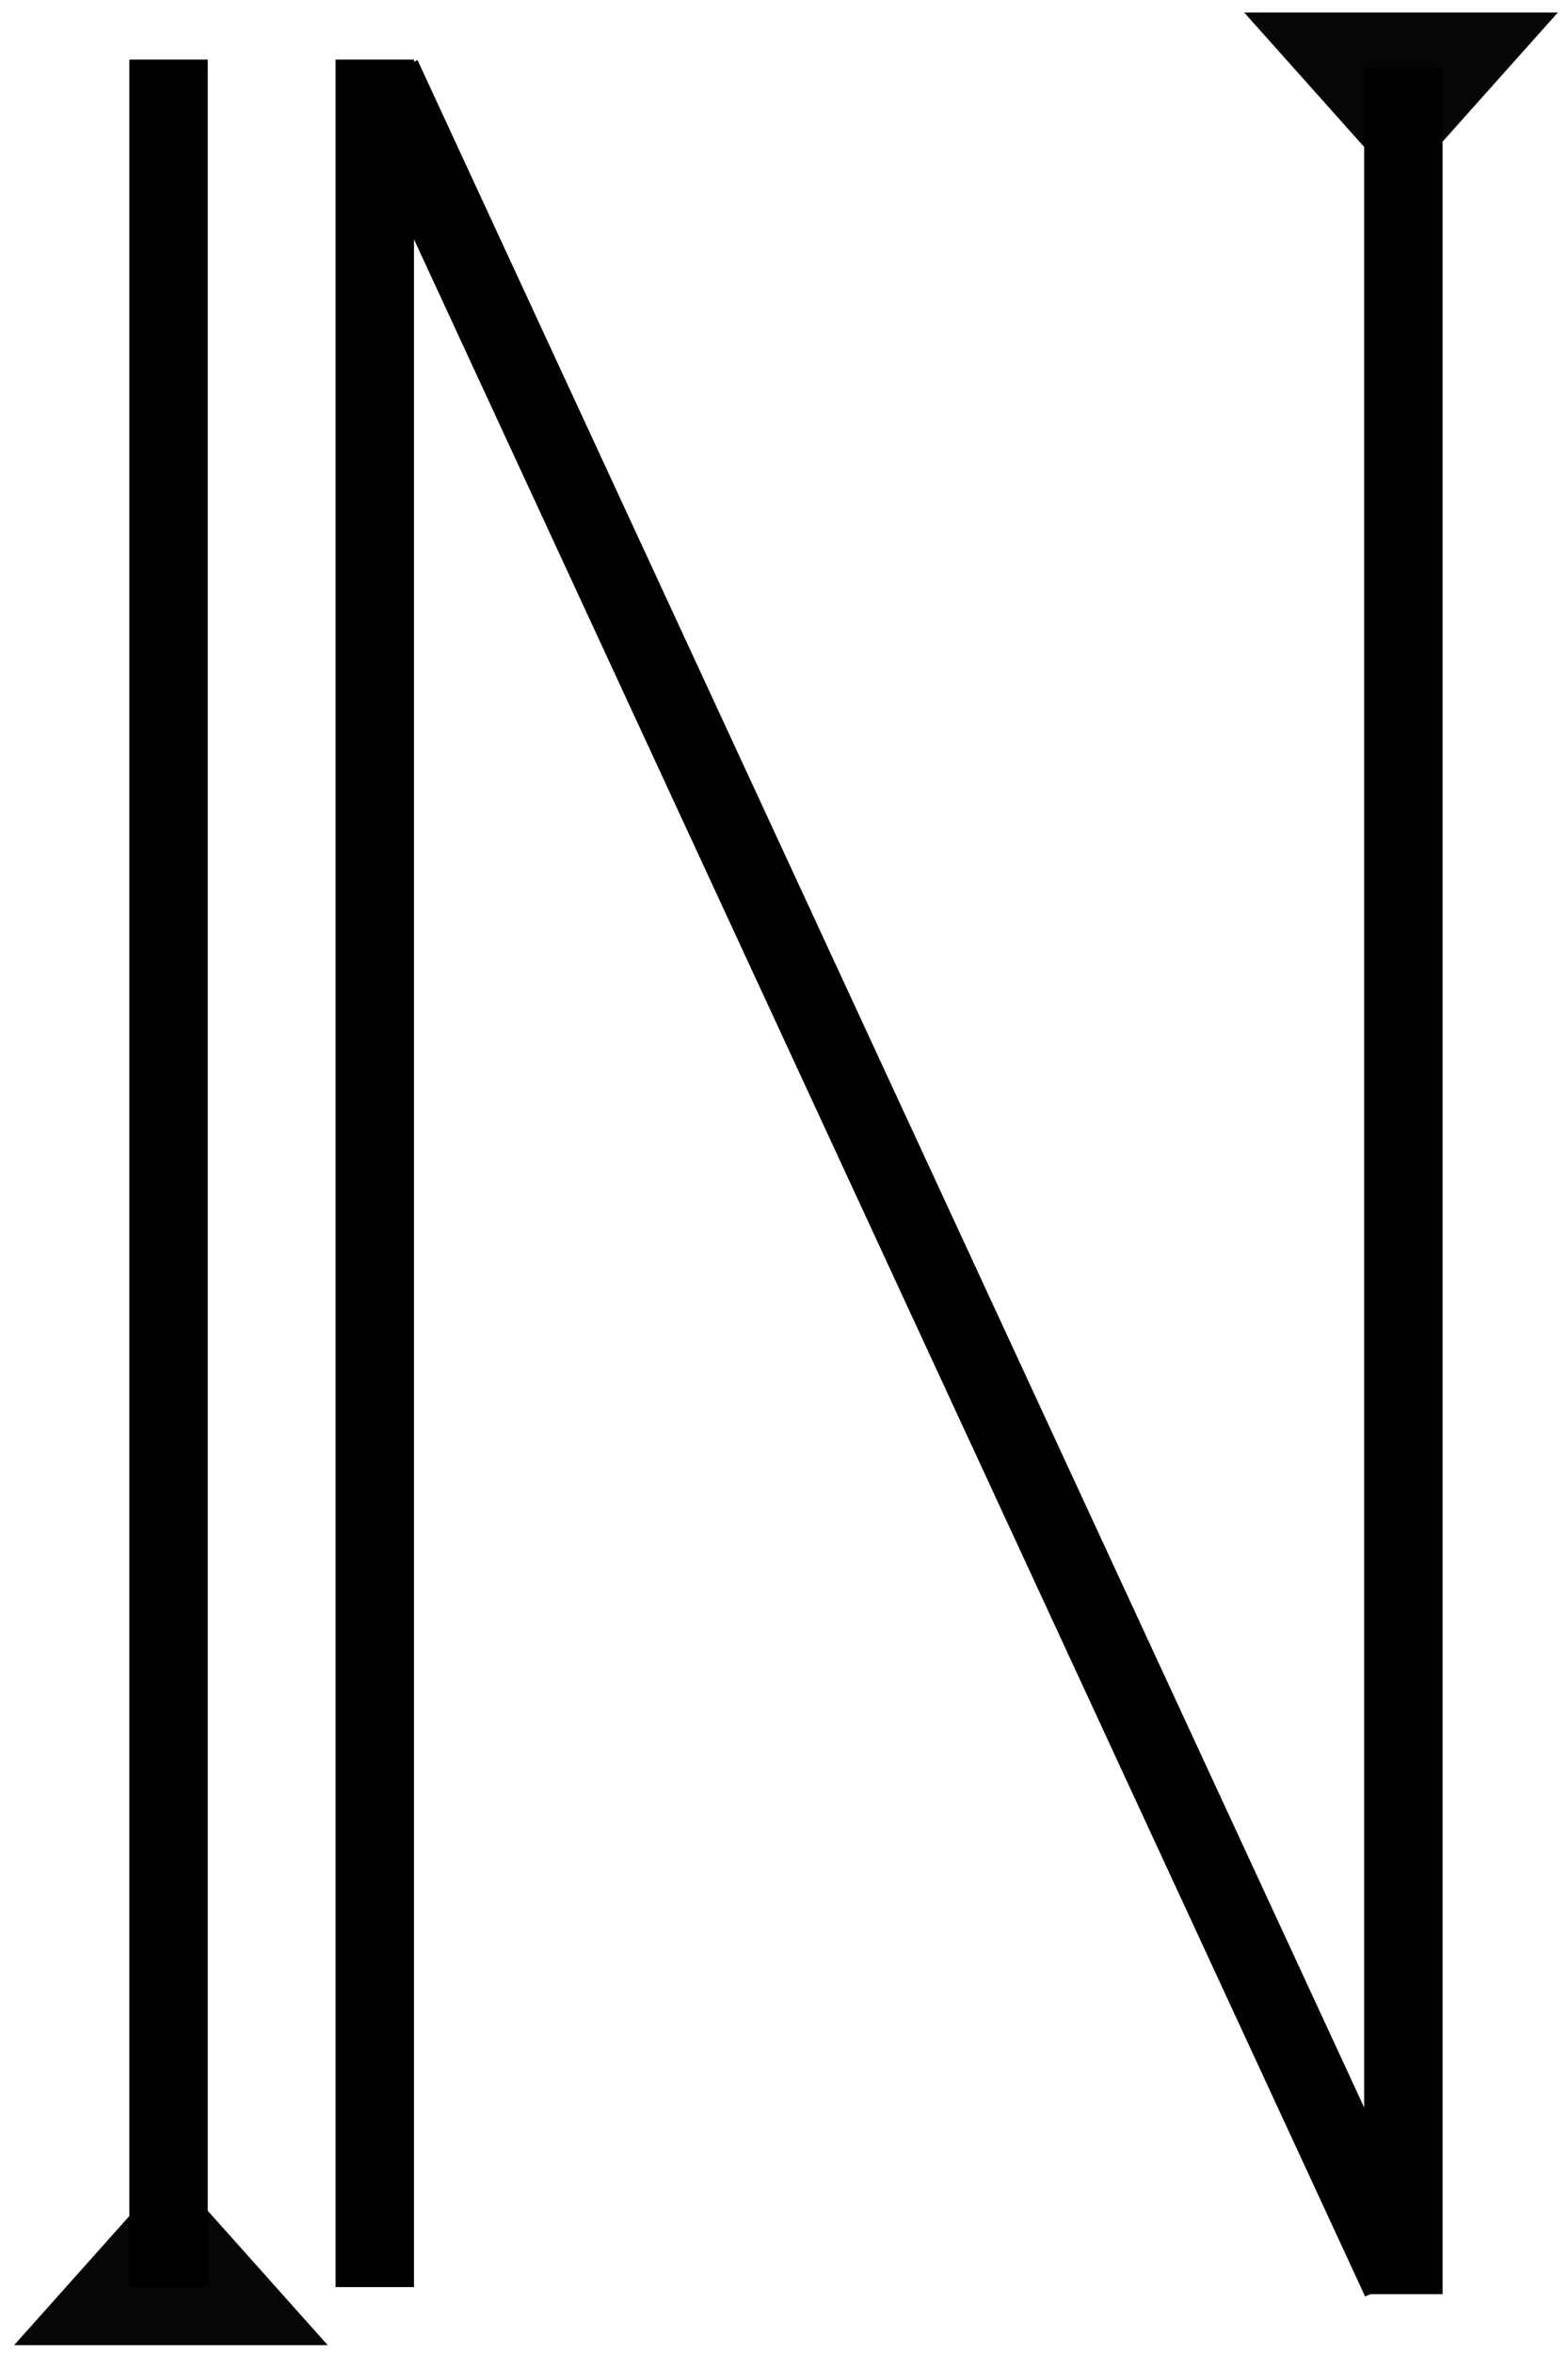 <?xml version="1.0" encoding="utf-8"?>
<!-- Generator: Adobe Illustrator 23.0.1, SVG Export Plug-In . SVG Version: 6.00 Build 0)  -->
<svg version="1.1" id="Layer_1" xmlns="http://www.w3.org/2000/svg" xmlns:xlink="http://www.w3.org/1999/xlink" x="0px" y="0px"
	 viewBox="0 0 200 300" style="enable-background:new 0 0 200 300;" xml:space="preserve">
<style type="text/css">
	.st0{fill:#060606;}
	.st1{opacity:0;}
</style>
<g>
	<g>
		<g>
			<g>
				<path id="a1gKjH5gx0" class="st0" d="M31.8,287.8l10,11.2h-20h-20l10-11.2l10-11.2L31.8,287.8z"/>
			</g>
		</g>
		<g>
			<g>
				<path id="h5wJalQJO" class="st0" d="M188.7,12.8l10-11.2h-20h-20l10,11.2l10,11.2L188.7,12.8z"/>
			</g>
		</g>
		<g>
			<g>
				<g>
					<g id="a395UX1hEu">
						<g class="st1">
							<line x1="21.5" y1="291.6" x2="21.5" y2="7.6"/>
						</g>
						<g>
							<rect x="16.5" y="7.6" width="10" height="284"/>
						</g>
					</g>
				</g>
			</g>
		</g>
		<g>
			<g>
				<g>
					<g id="aSeFmcYNx">
						<g class="st1">
							<line x1="179" y1="292.6" x2="179" y2="8.6"/>
						</g>
						<g>
							<rect x="174" y="8.6" width="10" height="283.9"/>
						</g>
					</g>
				</g>
			</g>
		</g>
		<g>
			<g>
				<g>
					<g id="ddWbwAwVN">
						<g class="st1">
							<line x1="47.8" y1="291.6" x2="47.8" y2="7.6"/>
						</g>
						<g>
							<rect x="42.8" y="7.6" width="10" height="284"/>
						</g>
					</g>
				</g>
			</g>
		</g>
		<g>
			<g>
				<g>
					<g id="bdzG336xx">
						<g class="st1">
							<line x1="178.6" y1="290.6" x2="48.7" y2="9.8"/>
						</g>
						<g>
							<rect x="108.6" y="-4.5" transform="matrix(0.908 -0.42 0.42 0.908 -52.544 61.557)" width="10" height="309.4"/>
						</g>
					</g>
				</g>
			</g>
		</g>
	</g>
</g>
</svg>
